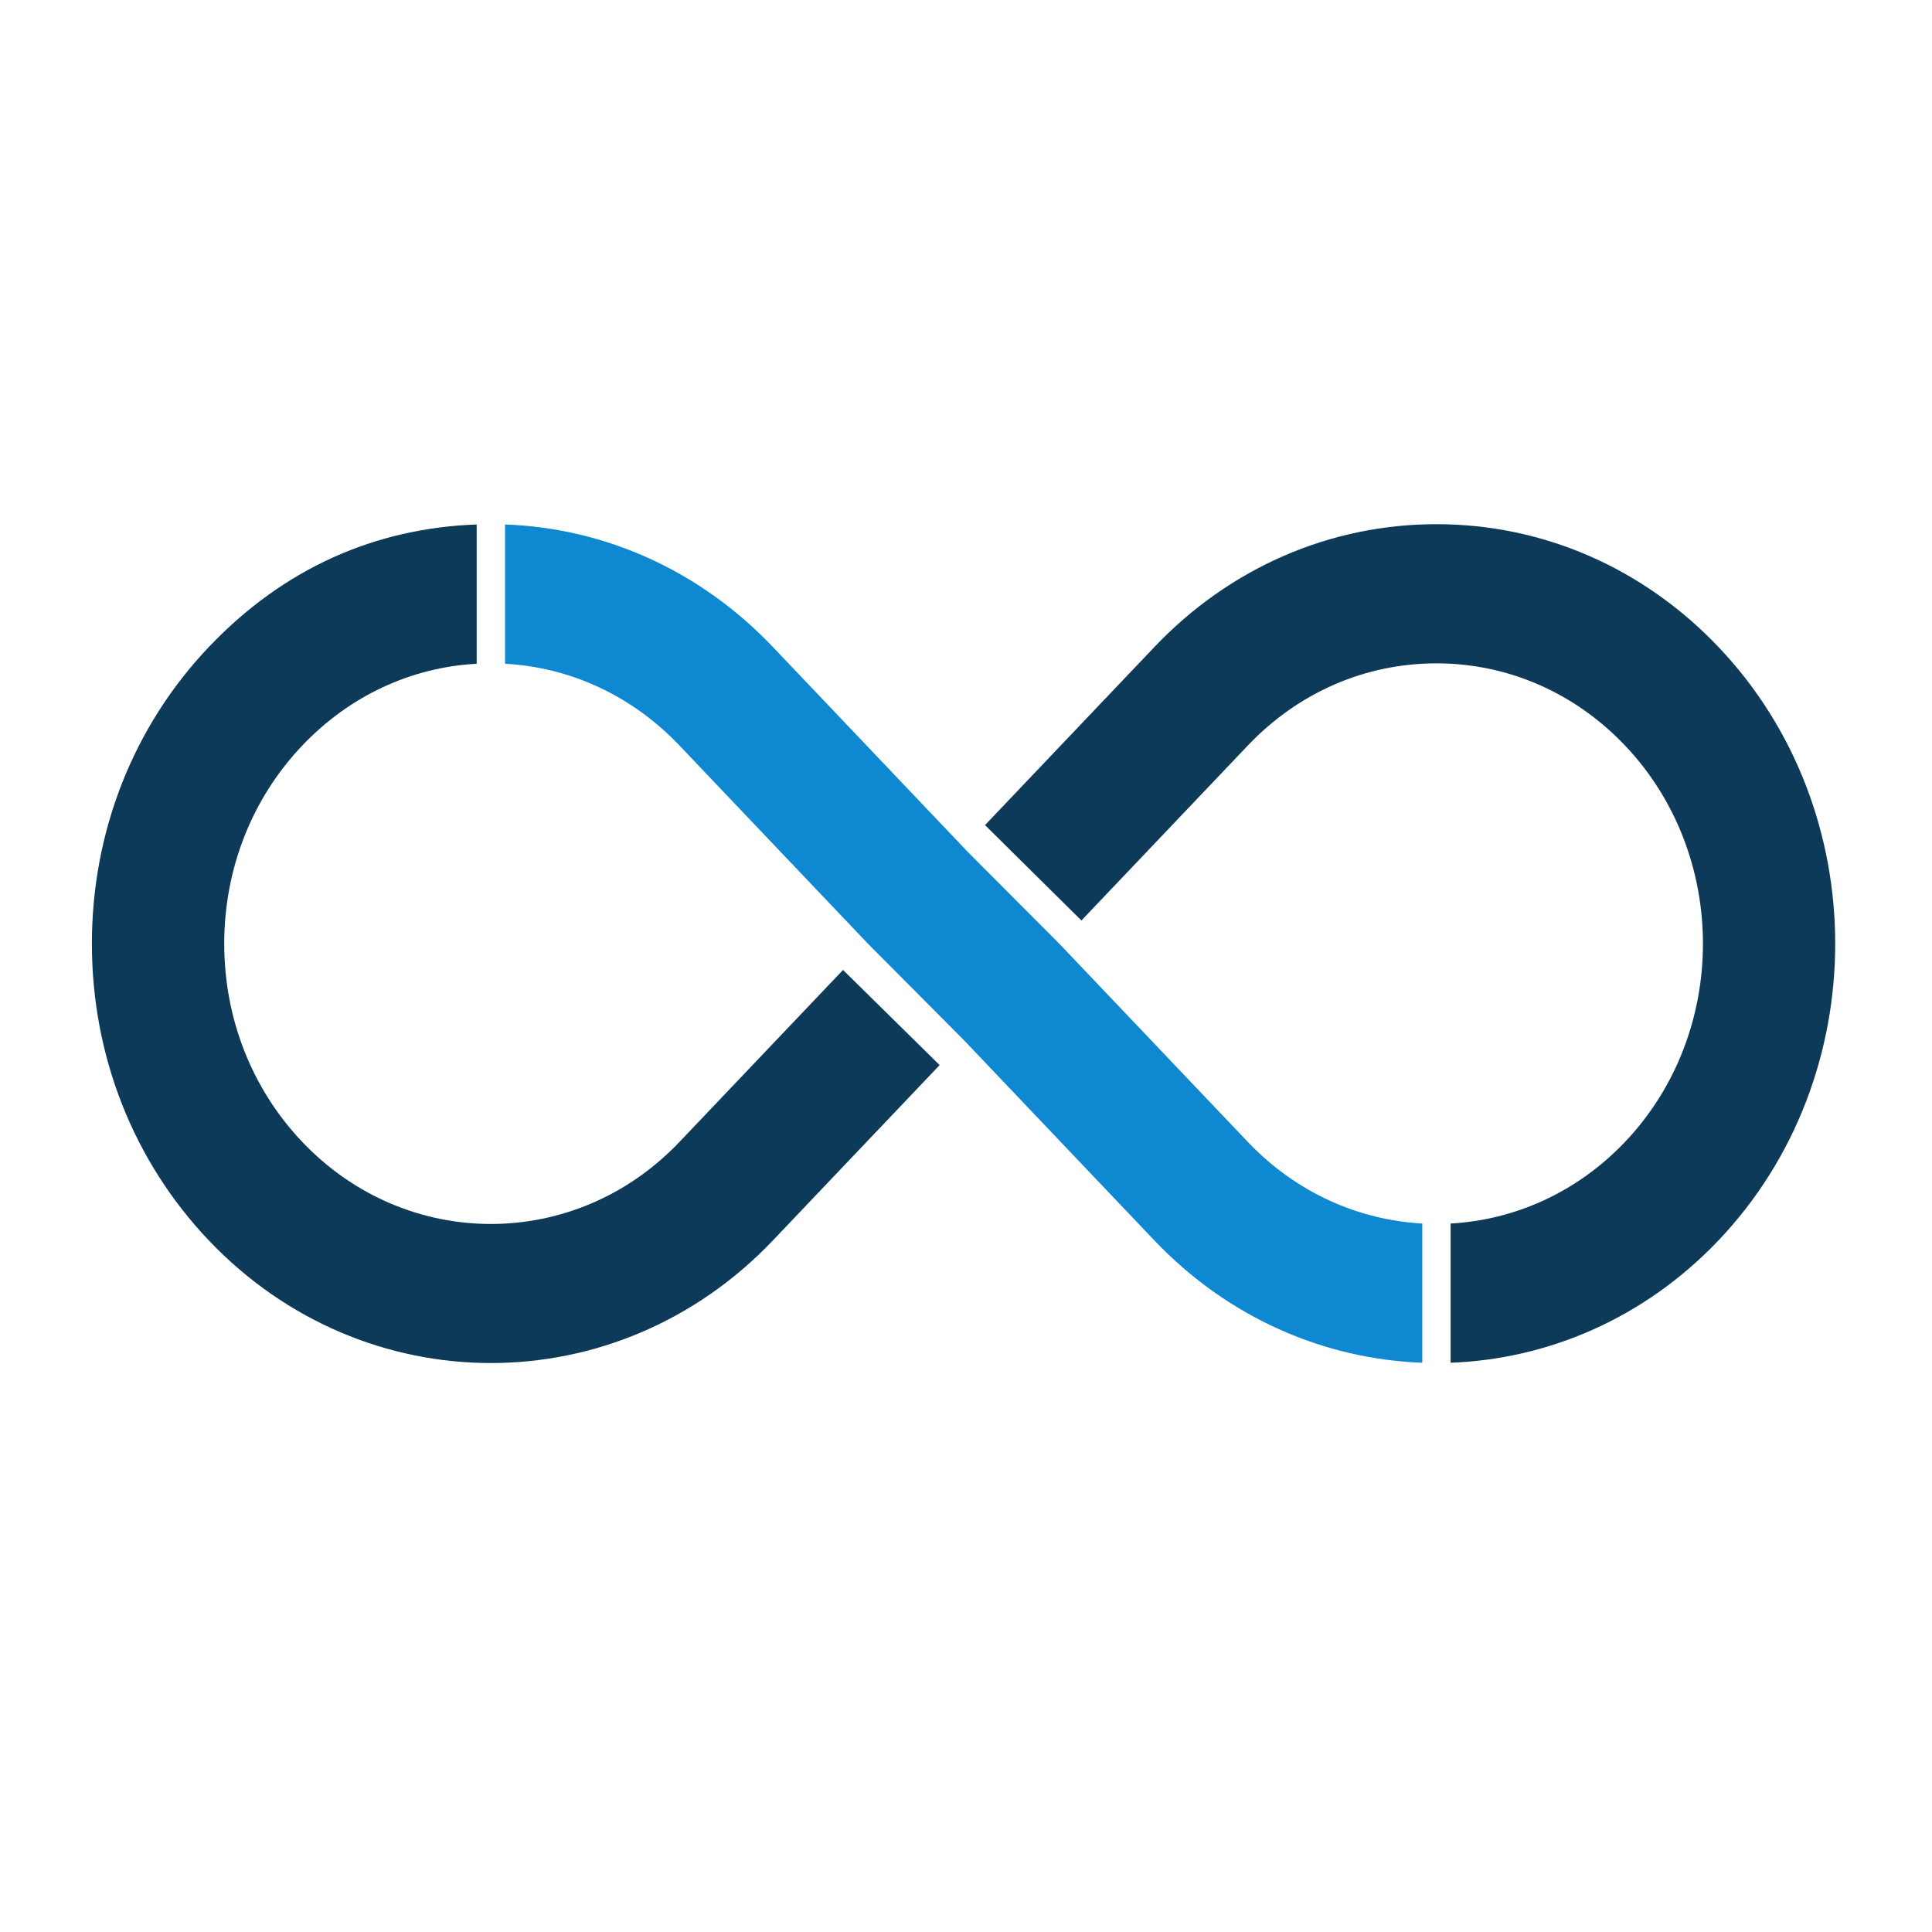 <?xml version="1.0" encoding="utf-8"?>
<svg version="1.1" id="Layer_2" xmlns="http://www.w3.org/2000/svg" x="0px" y="0px"
     width="128px" height="128px" viewBox="0 0 128 128" enable-background="new 0 0 128 128" xml:space="preserve">
<path fill="#0E3A5A" d="M62.253,70.566L51.212,82.176c-5.152,5.42-11.921,8.129-18.691,8.129c-6.769,0-13.537-2.709-18.691-8.129
	c-4.993-5.25-7.742-12.229-7.742-19.652s2.75-14.403,7.742-19.653c4.992-5.25,11.044-7.877,17.751-8.124v9.228
	c-4.366,0.238-8.438,2.14-11.551,5.415c-3.337,3.508-5.174,8.173-5.174,13.134s1.838,9.627,5.174,13.135
	c3.444,3.621,7.967,5.432,12.491,5.432c4.524,0,9.047-1.809,12.492-5.432l10.84-11.397l3.2,3.151L62.253,70.566z"/>
<path fill="#0F88D2" enable-background="new    " d="M94.229,81.063v9.223c-6.454-0.238-12.837-2.939-17.753-8.109L63.844,68.895
	l-6.34-6.371L45.013,49.39c-3.115-3.275-7.186-5.176-11.552-5.415v-9.228c6.707,0.245,12.981,3.106,17.751,8.124l12.897,13.561
	l2.9,2.91l3.173,3.182l12.493,13.135C85.882,79.029,90.021,80.83,94.229,81.063z"/>
<path fill="#0E3A5A" d="M113.858,82.176c-4.916,5.17-11.299,7.871-17.751,8.109v-9.223c4.205-0.232,8.345-2.033,11.551-5.404
	c6.889-7.242,6.889-19.026,0-26.269c-1.667-1.754-3.611-3.115-5.728-4.035c-2.115-0.922-4.404-1.405-6.763-1.405
	c-4.719,0-9.155,1.931-12.492,5.44L71.647,60.985l-3.194-3.159l0,0l-3.193-3.162L76.478,42.87c4.991-5.25,11.63-8.141,18.69-8.141
	s13.699,2.892,18.69,8.141C124.164,53.708,124.164,71.34,113.858,82.176z"/>
</svg>
